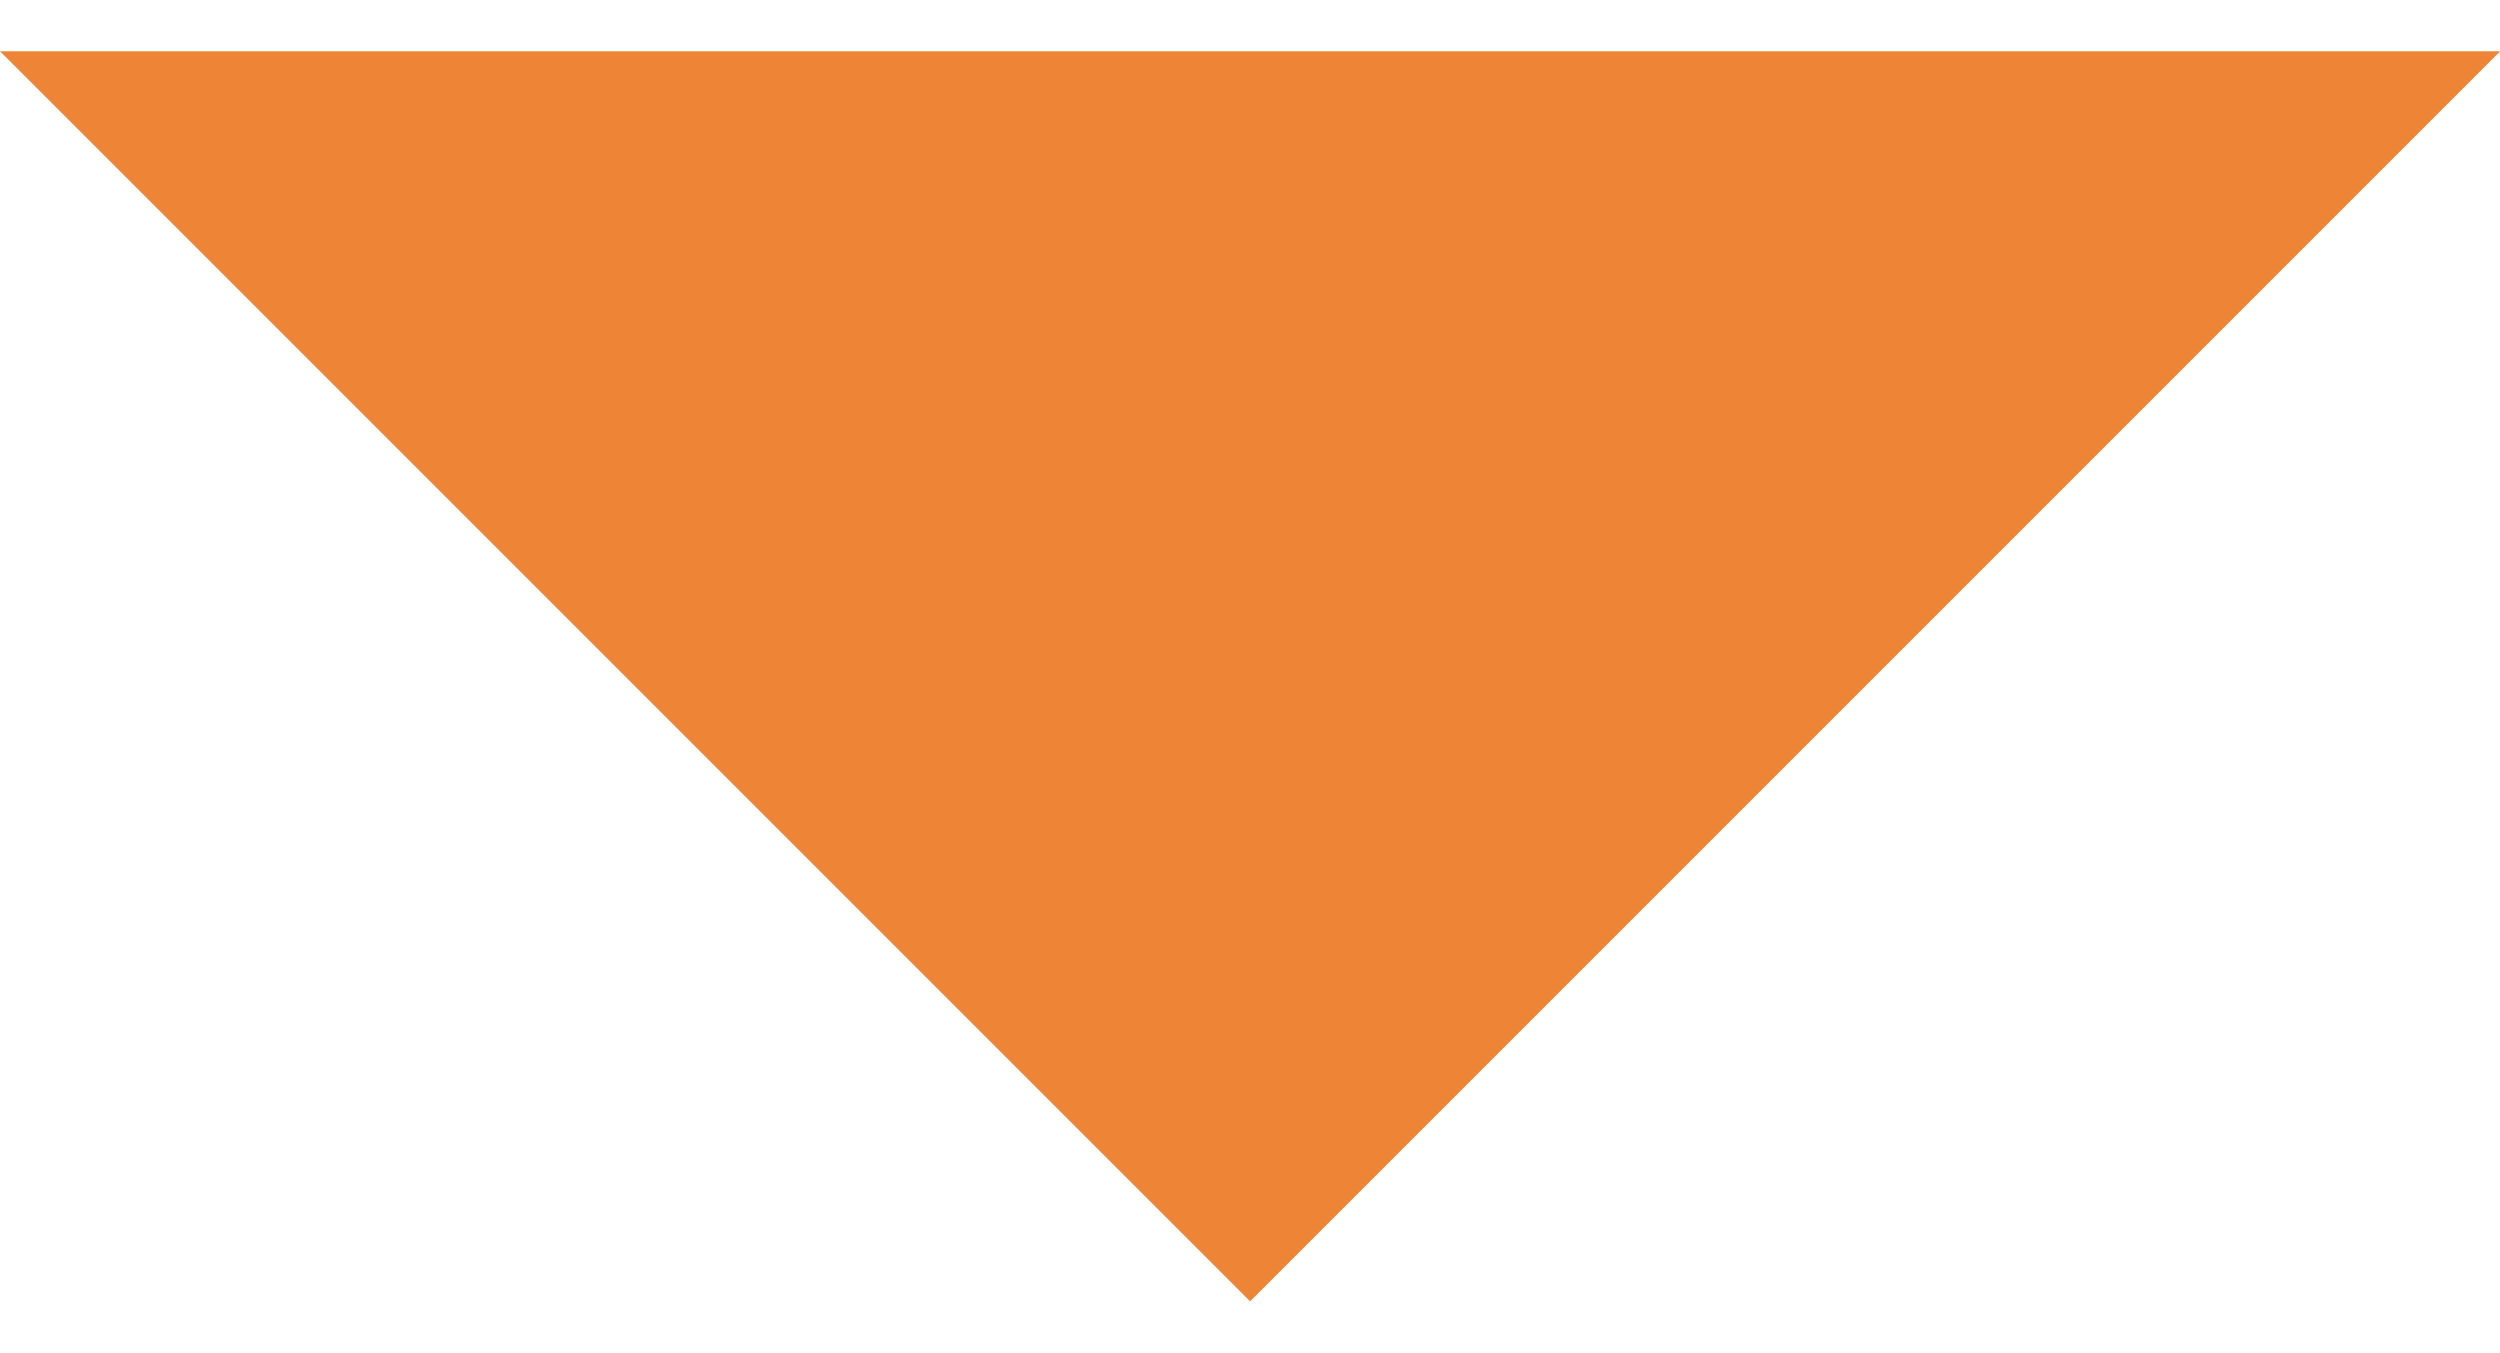 <svg xmlns="http://www.w3.org/2000/svg" width="12.199" height="6.6" viewBox="0 0 13.199 6.6">
  <path id="Icon_ionic-md-arrow-dropdown" data-name="Icon ionic-md-arrow-dropdown" d="M9,13.5l6.6,6.6,6.6-6.6Z" transform="translate(-9 -13.5)" fill="#EE8436"/>
</svg>
